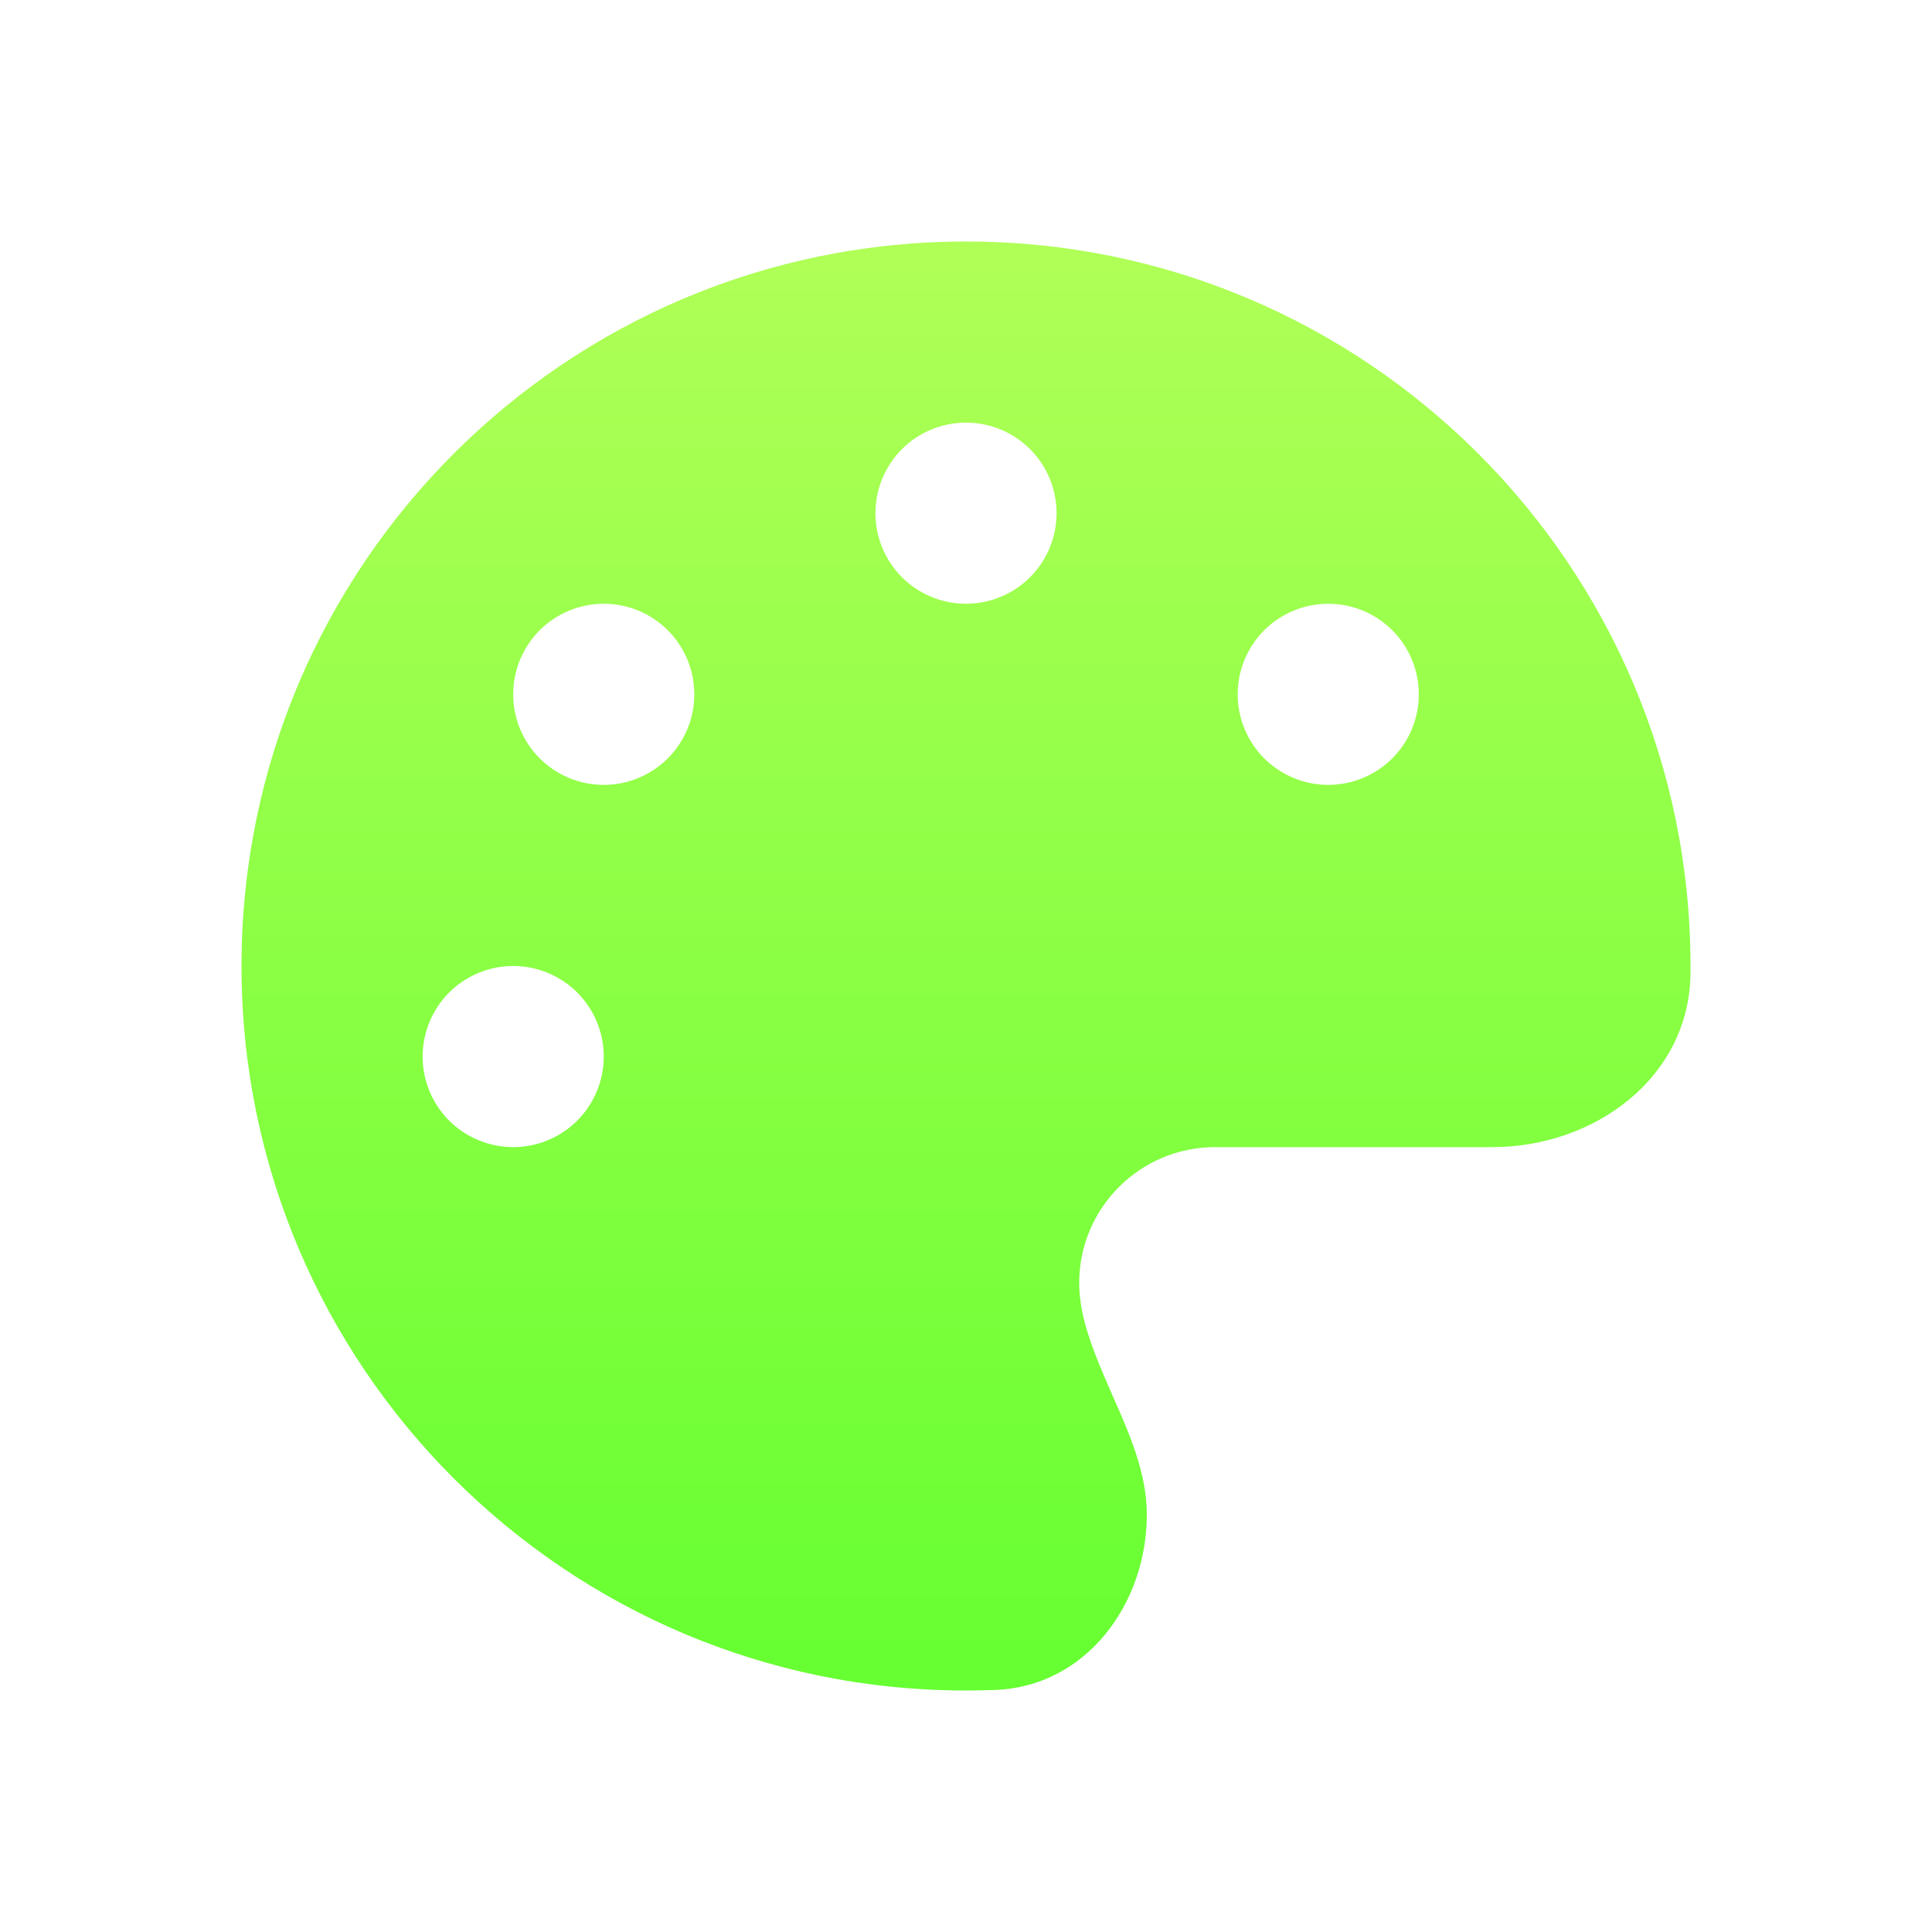 <svg width="22" height="22" viewBox="0 0 32 32" fill="none" xmlns="http://www.w3.org/2000/svg">
<path d="M28 16C28 16.042 28 16.084 28 16.127C27.981 17.837 26.425 19 24.714 19H20.125C18.883 19 17.875 20.008 17.875 21.25C17.875 21.409 17.894 21.564 17.922 21.714C18.02 22.192 18.227 22.652 18.428 23.116C18.714 23.762 18.995 24.405 18.995 25.084C18.995 26.575 17.983 27.93 16.492 27.991C16.328 27.995 16.164 28 15.995 28C9.372 28 4 22.628 4 16C4 9.372 9.372 4 16 4C22.628 4 28 9.372 28 16ZM10 17.5C10 17.102 9.842 16.721 9.561 16.439C9.279 16.158 8.898 16 8.5 16C8.102 16 7.721 16.158 7.439 16.439C7.158 16.721 7 17.102 7 17.5C7 17.898 7.158 18.279 7.439 18.561C7.721 18.842 8.102 19 8.5 19C8.898 19 9.279 18.842 9.561 18.561C9.842 18.279 10 17.898 10 17.5ZM10 13C10.398 13 10.779 12.842 11.061 12.561C11.342 12.279 11.5 11.898 11.5 11.5C11.5 11.102 11.342 10.721 11.061 10.439C10.779 10.158 10.398 10 10 10C9.602 10 9.221 10.158 8.939 10.439C8.658 10.721 8.5 11.102 8.5 11.5C8.5 11.898 8.658 12.279 8.939 12.561C9.221 12.842 9.602 13 10 13ZM17.5 8.5C17.5 8.102 17.342 7.721 17.061 7.439C16.779 7.158 16.398 7 16 7C15.602 7 15.221 7.158 14.939 7.439C14.658 7.721 14.5 8.102 14.5 8.5C14.5 8.898 14.658 9.279 14.939 9.561C15.221 9.842 15.602 10 16 10C16.398 10 16.779 9.842 17.061 9.561C17.342 9.279 17.5 8.898 17.5 8.5ZM22 13C22.398 13 22.779 12.842 23.061 12.561C23.342 12.279 23.5 11.898 23.5 11.5C23.5 11.102 23.342 10.721 23.061 10.439C22.779 10.158 22.398 10 22 10C21.602 10 21.221 10.158 20.939 10.439C20.658 10.721 20.5 11.102 20.5 11.5C20.5 11.898 20.658 12.279 20.939 12.561C21.221 12.842 21.602 13 22 13Z" fill="url(#paint0_linear_227_224)"/>
<defs>
<linearGradient id="paint0_linear_227_224" x1="16" y1="4" x2="16" y2="28" gradientUnits="userSpaceOnUse">
<stop stop-color="#B0FF57"/>
<stop offset="1" stop-color="#66FF31"/>
</linearGradient>
</defs>
</svg>
